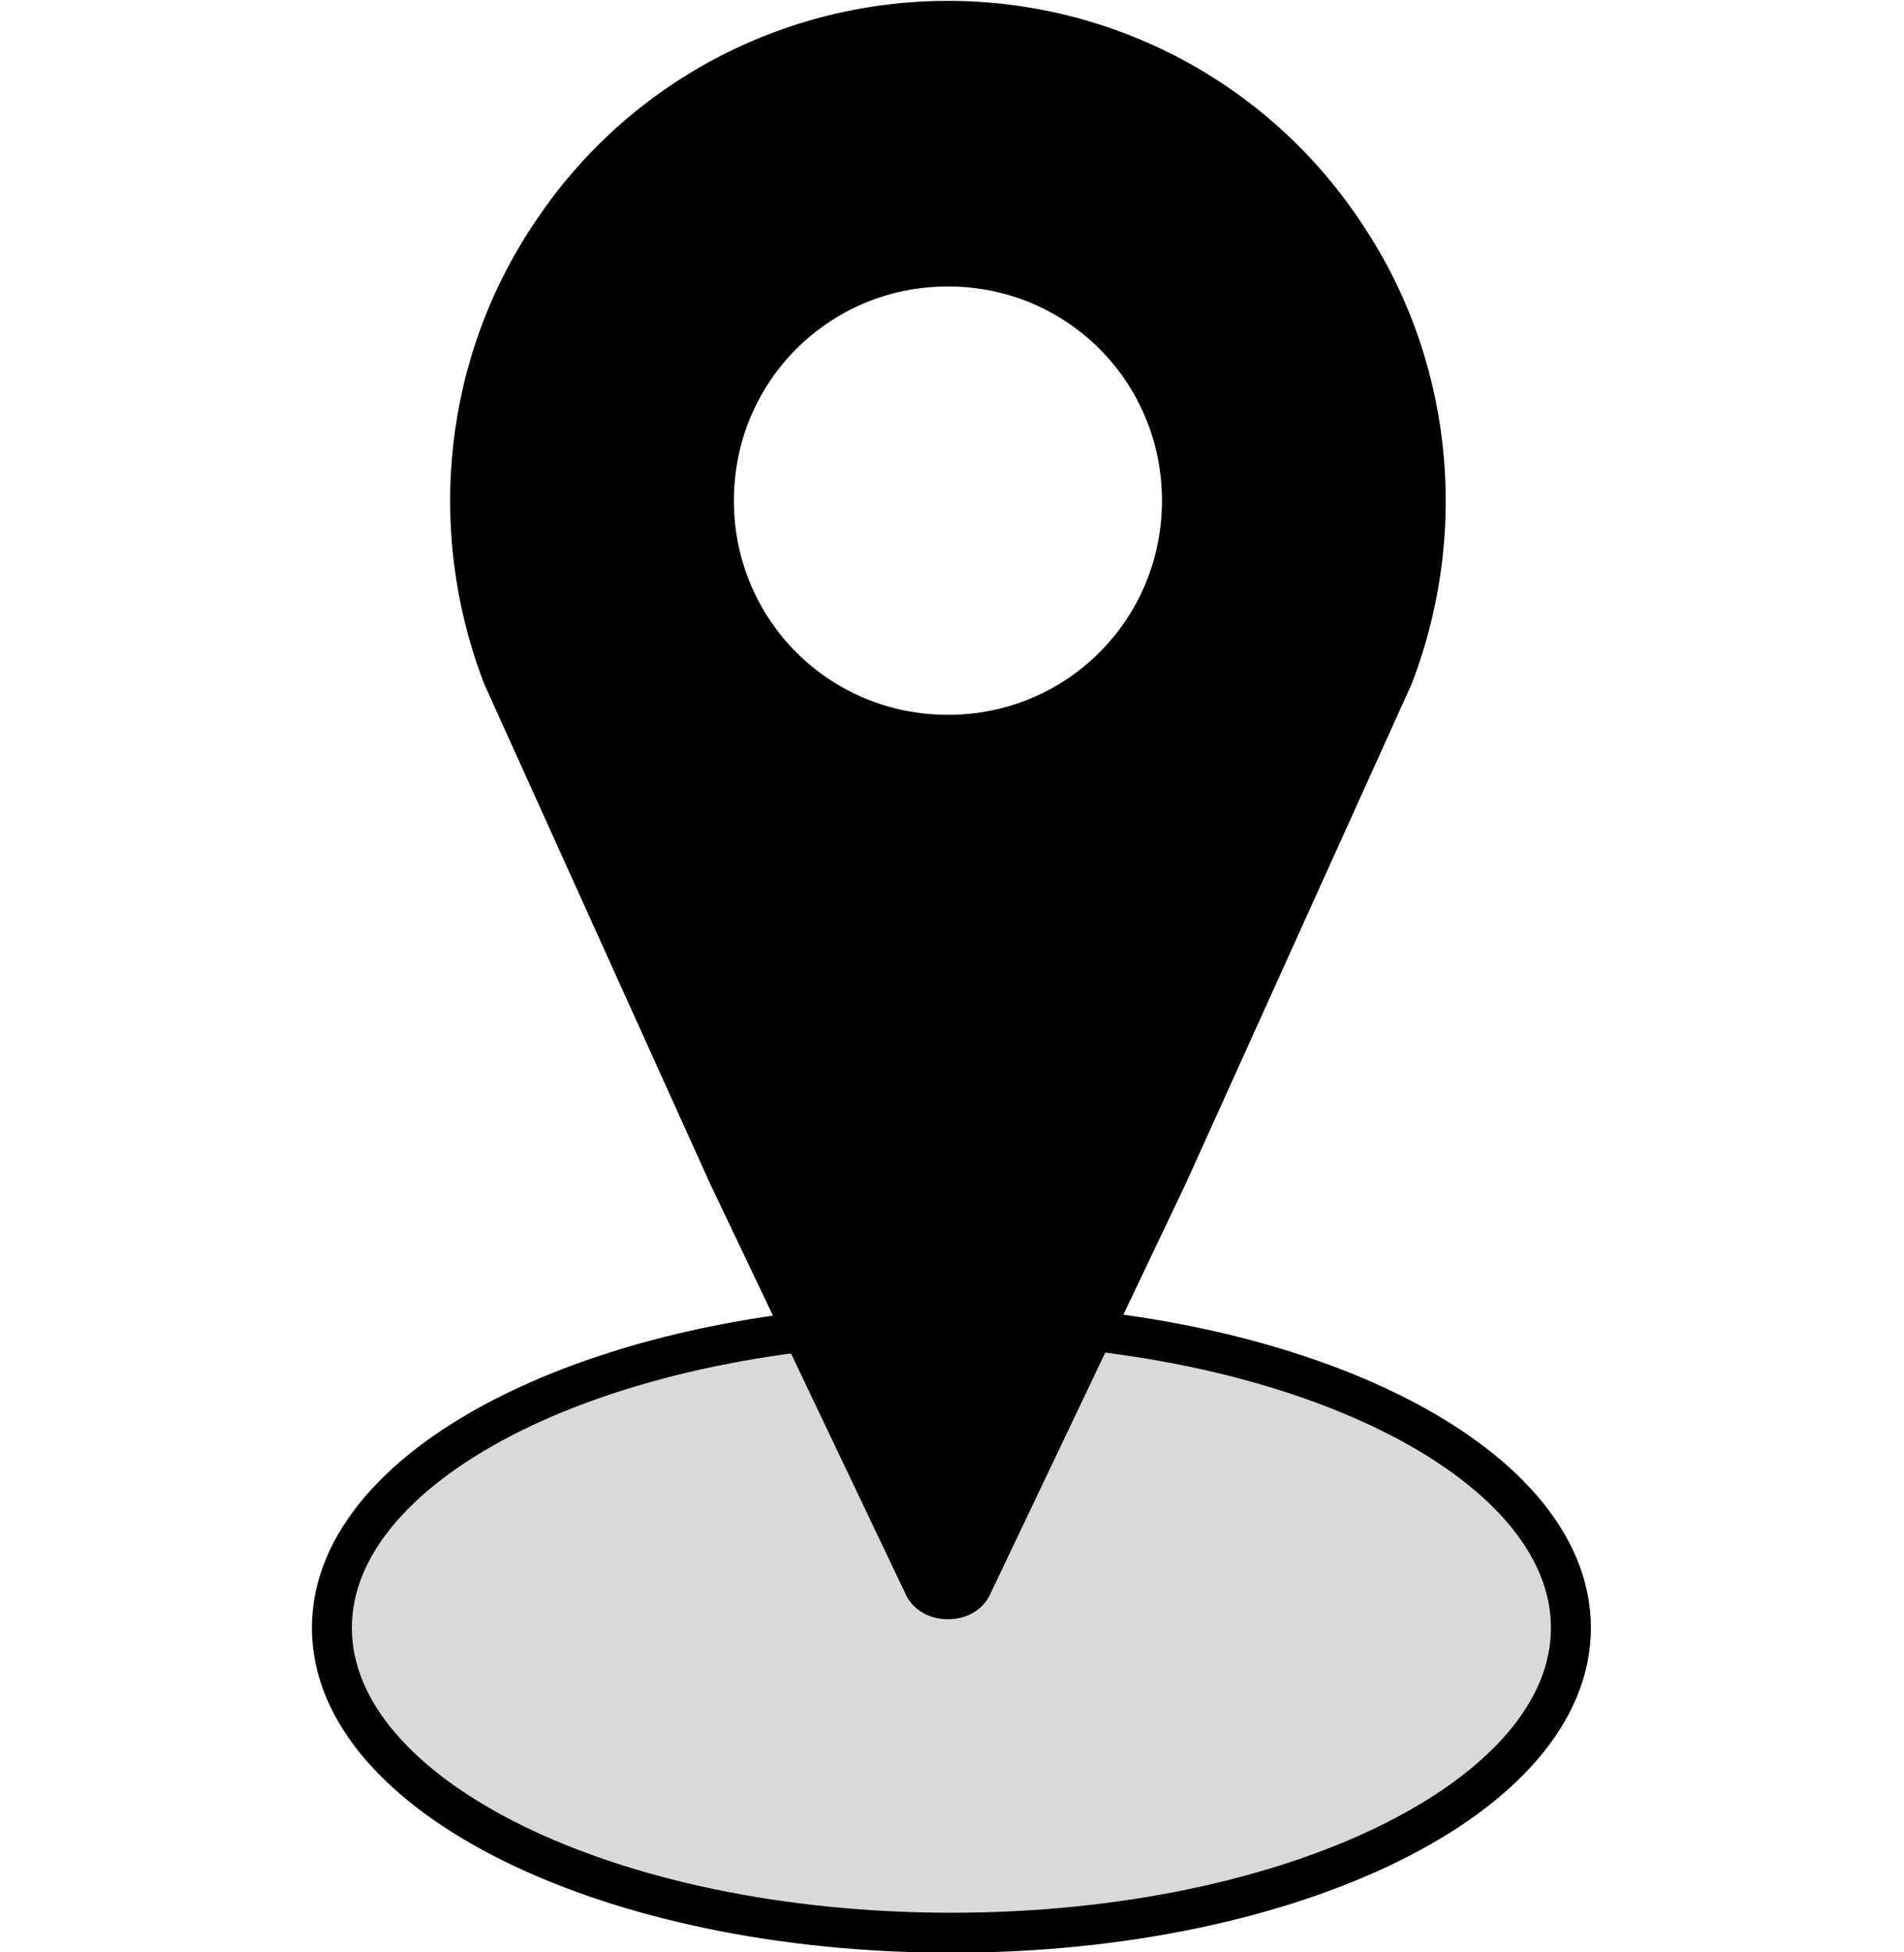 <?xml version="1.0" encoding="UTF-8" standalone="no"?>
<!-- Created with Inkscape (http://www.inkscape.org/) -->

<svg
   version="1.1"
   id="svg3595"
   width="60.96"
   height="62.483"
   viewBox="0 0 40.96 62.483"
   sodipodi:docname="location_policy_palette.svg"
   inkscape:version="1.2.2 (732a01da63, 2022-12-09)"
   xmlns:inkscape="http://www.inkscape.org/namespaces/inkscape"
   xmlns:sodipodi="http://sodipodi.sourceforge.net/DTD/sodipodi-0.dtd"
   xmlns="http://www.w3.org/2000/svg"
   xmlns:svg="http://www.w3.org/2000/svg">
  <defs
     id="defs3599">
    <clipPath
       clipPathUnits="userSpaceOnUse"
       id="clipPath3611">
      <path
         d="M 0,2.2888e-5 H 113.28 V 113.28 H 0 Z"
         clip-rule="evenodd"
         id="path3609" />
    </clipPath>
    <clipPath
       clipPathUnits="userSpaceOnUse"
       id="clipPath3625">
      <path
         d="M 29.04,36 H 84.48 V 91.44 H 29.04 Z"
         clip-rule="evenodd"
         id="path3623" />
    </clipPath>
    <clipPath
       clipPathUnits="userSpaceOnUse"
       id="clipPath3635">
      <path
         d="M 0,0 H 23.291 V 23.286 H 0 Z"
         id="path3633" />
    </clipPath>
  </defs>
  <sodipodi:namedview
     id="namedview3597"
     pagecolor="#ffffff"
     bordercolor="#000000"
     borderopacity="0.25"
     inkscape:showpageshadow="2"
     inkscape:pageopacity="0.0"
     inkscape:pagecheckerboard="0"
     inkscape:deskcolor="#d1d1d1"
     showgrid="false"
     inkscape:zoom="1.5625"
     inkscape:cx="20.8"
     inkscape:cy="35.519999"
     inkscape:window-width="1920"
     inkscape:window-height="1111"
     inkscape:window-x="-9"
     inkscape:window-y="-9"
     inkscape:window-maximized="1"
     inkscape:current-layer="g3603">
    <inkscape:page
       x="0"
       y="0"
       id="page3601"
       width="40.96"
       height="62.483" />
  </sodipodi:namedview>
  <g
     id="g3603"
     inkscape:groupmode="layer"
     inkscape:label="Page 1"
     transform="matrix(1.333,0,0,-1.333,-55.36,110.803)">
    <path
       d="M 42,44.04 C 42,48.083 48.662,51.36 56.88,51.36 65.098,51.36 71.76,48.083 71.76,44.04 71.76,39.997 65.098,36.72 56.88,36.72 48.662,36.72 42,39.997 42,44.04 Z"
       style="fill:#d9d9d9;fill-opacity:1;fill-rule:evenodd;stroke:none"
       id="path3615" />
    <path
       d="M 42,44.04 C 42,48.083 48.662,51.36 56.88,51.36 65.098,51.36 71.76,48.083 71.76,44.04 71.76,39.997 65.098,36.72 56.88,36.72 48.662,36.72 42,39.997 42,44.04 Z"
       style="fill:none;stroke:#000000;stroke-width:0.96;stroke-linecap:butt;stroke-linejoin:miter;stroke-miterlimit:10;stroke-dasharray:none;stroke-opacity:1"
       id="path3617" />
    <g
       id="g3619">
      <g
         id="g3621"
         clip-path="url(#clipPath3625)">
        <g
           id="g3627"
           transform="matrix(0.77,-4.7e-8,-4.7e-8,0.77,29.04,36)">
          <g
             id="g3629"
             transform="scale(3.091,3.092)">
            <g
               id="g3631"
               clip-path="url(#clipPath3635)">
              <path
                 d="M 11.662,12.584 C 10.462,12.584 9.502,13.544 9.502,14.744 9.502,15.944 10.462,16.904 11.662,16.904 12.862,16.904 13.822,15.944 13.822,14.744 13.822,13.544 12.862,12.584 11.662,12.584 Z M 11.662,19.784 C 10.006,19.784 8.446,18.968 7.51,17.576 6.574,16.208 6.382,14.456 6.982,12.896 L 9.262,7.856 11.23,3.728 C 11.302,3.56 11.47,3.464 11.662,3.464 11.854,3.464 12.022,3.56 12.094,3.728 L 14.062,7.856 16.342,12.896 C 16.942,14.456 16.75,16.208 15.814,17.576 14.878,18.968 13.318,19.784 11.662,19.784 Z"
                 style="fill:#000000;fill-opacity:1;fill-rule:nonzero;stroke:none"
                 id="path3637" />
            </g>
          </g>
        </g>
      </g>
    </g>
  </g>
</svg>
